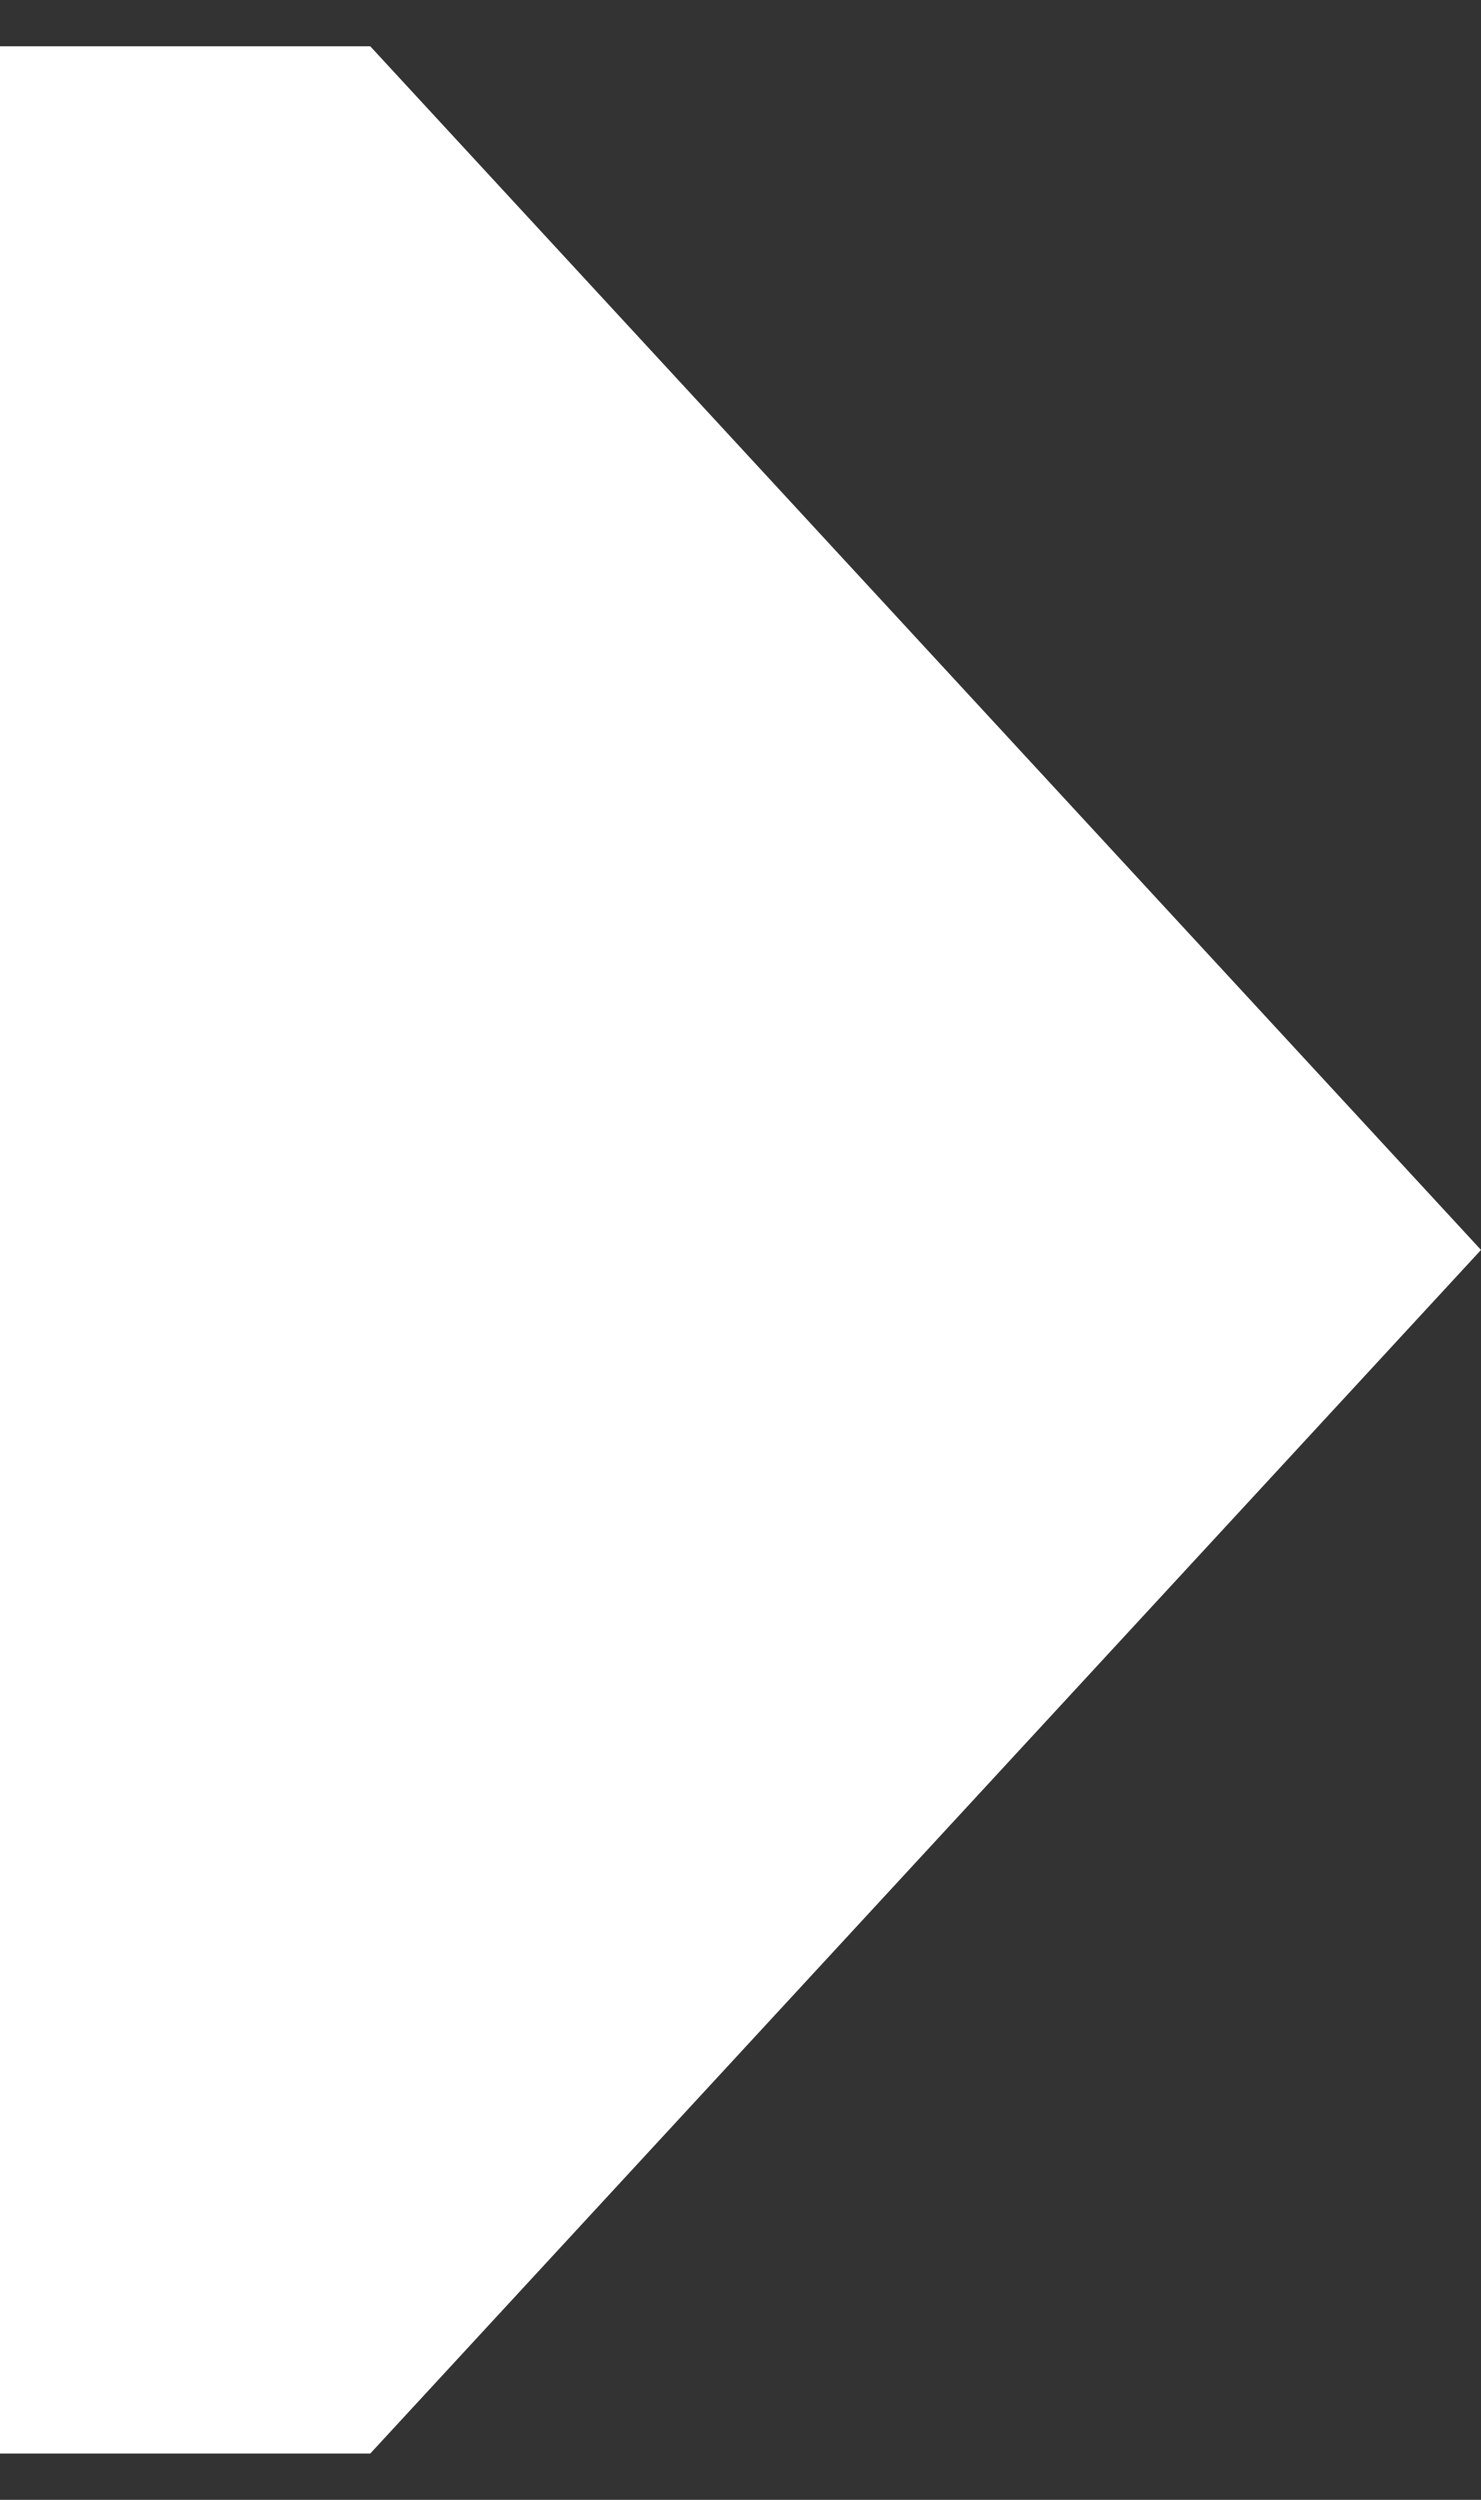 <svg width="16" height="27" viewBox="0 0 16 27" fill="none" xmlns="http://www.w3.org/2000/svg">
<rect x="0" y="0" width="16" height="27" fill="#333333" stroke="none"/>
<path id="Vector" d="M4 0.5L16 13.5L4 26.5H0V0.5H4Z" fill="white"/>
</svg>

